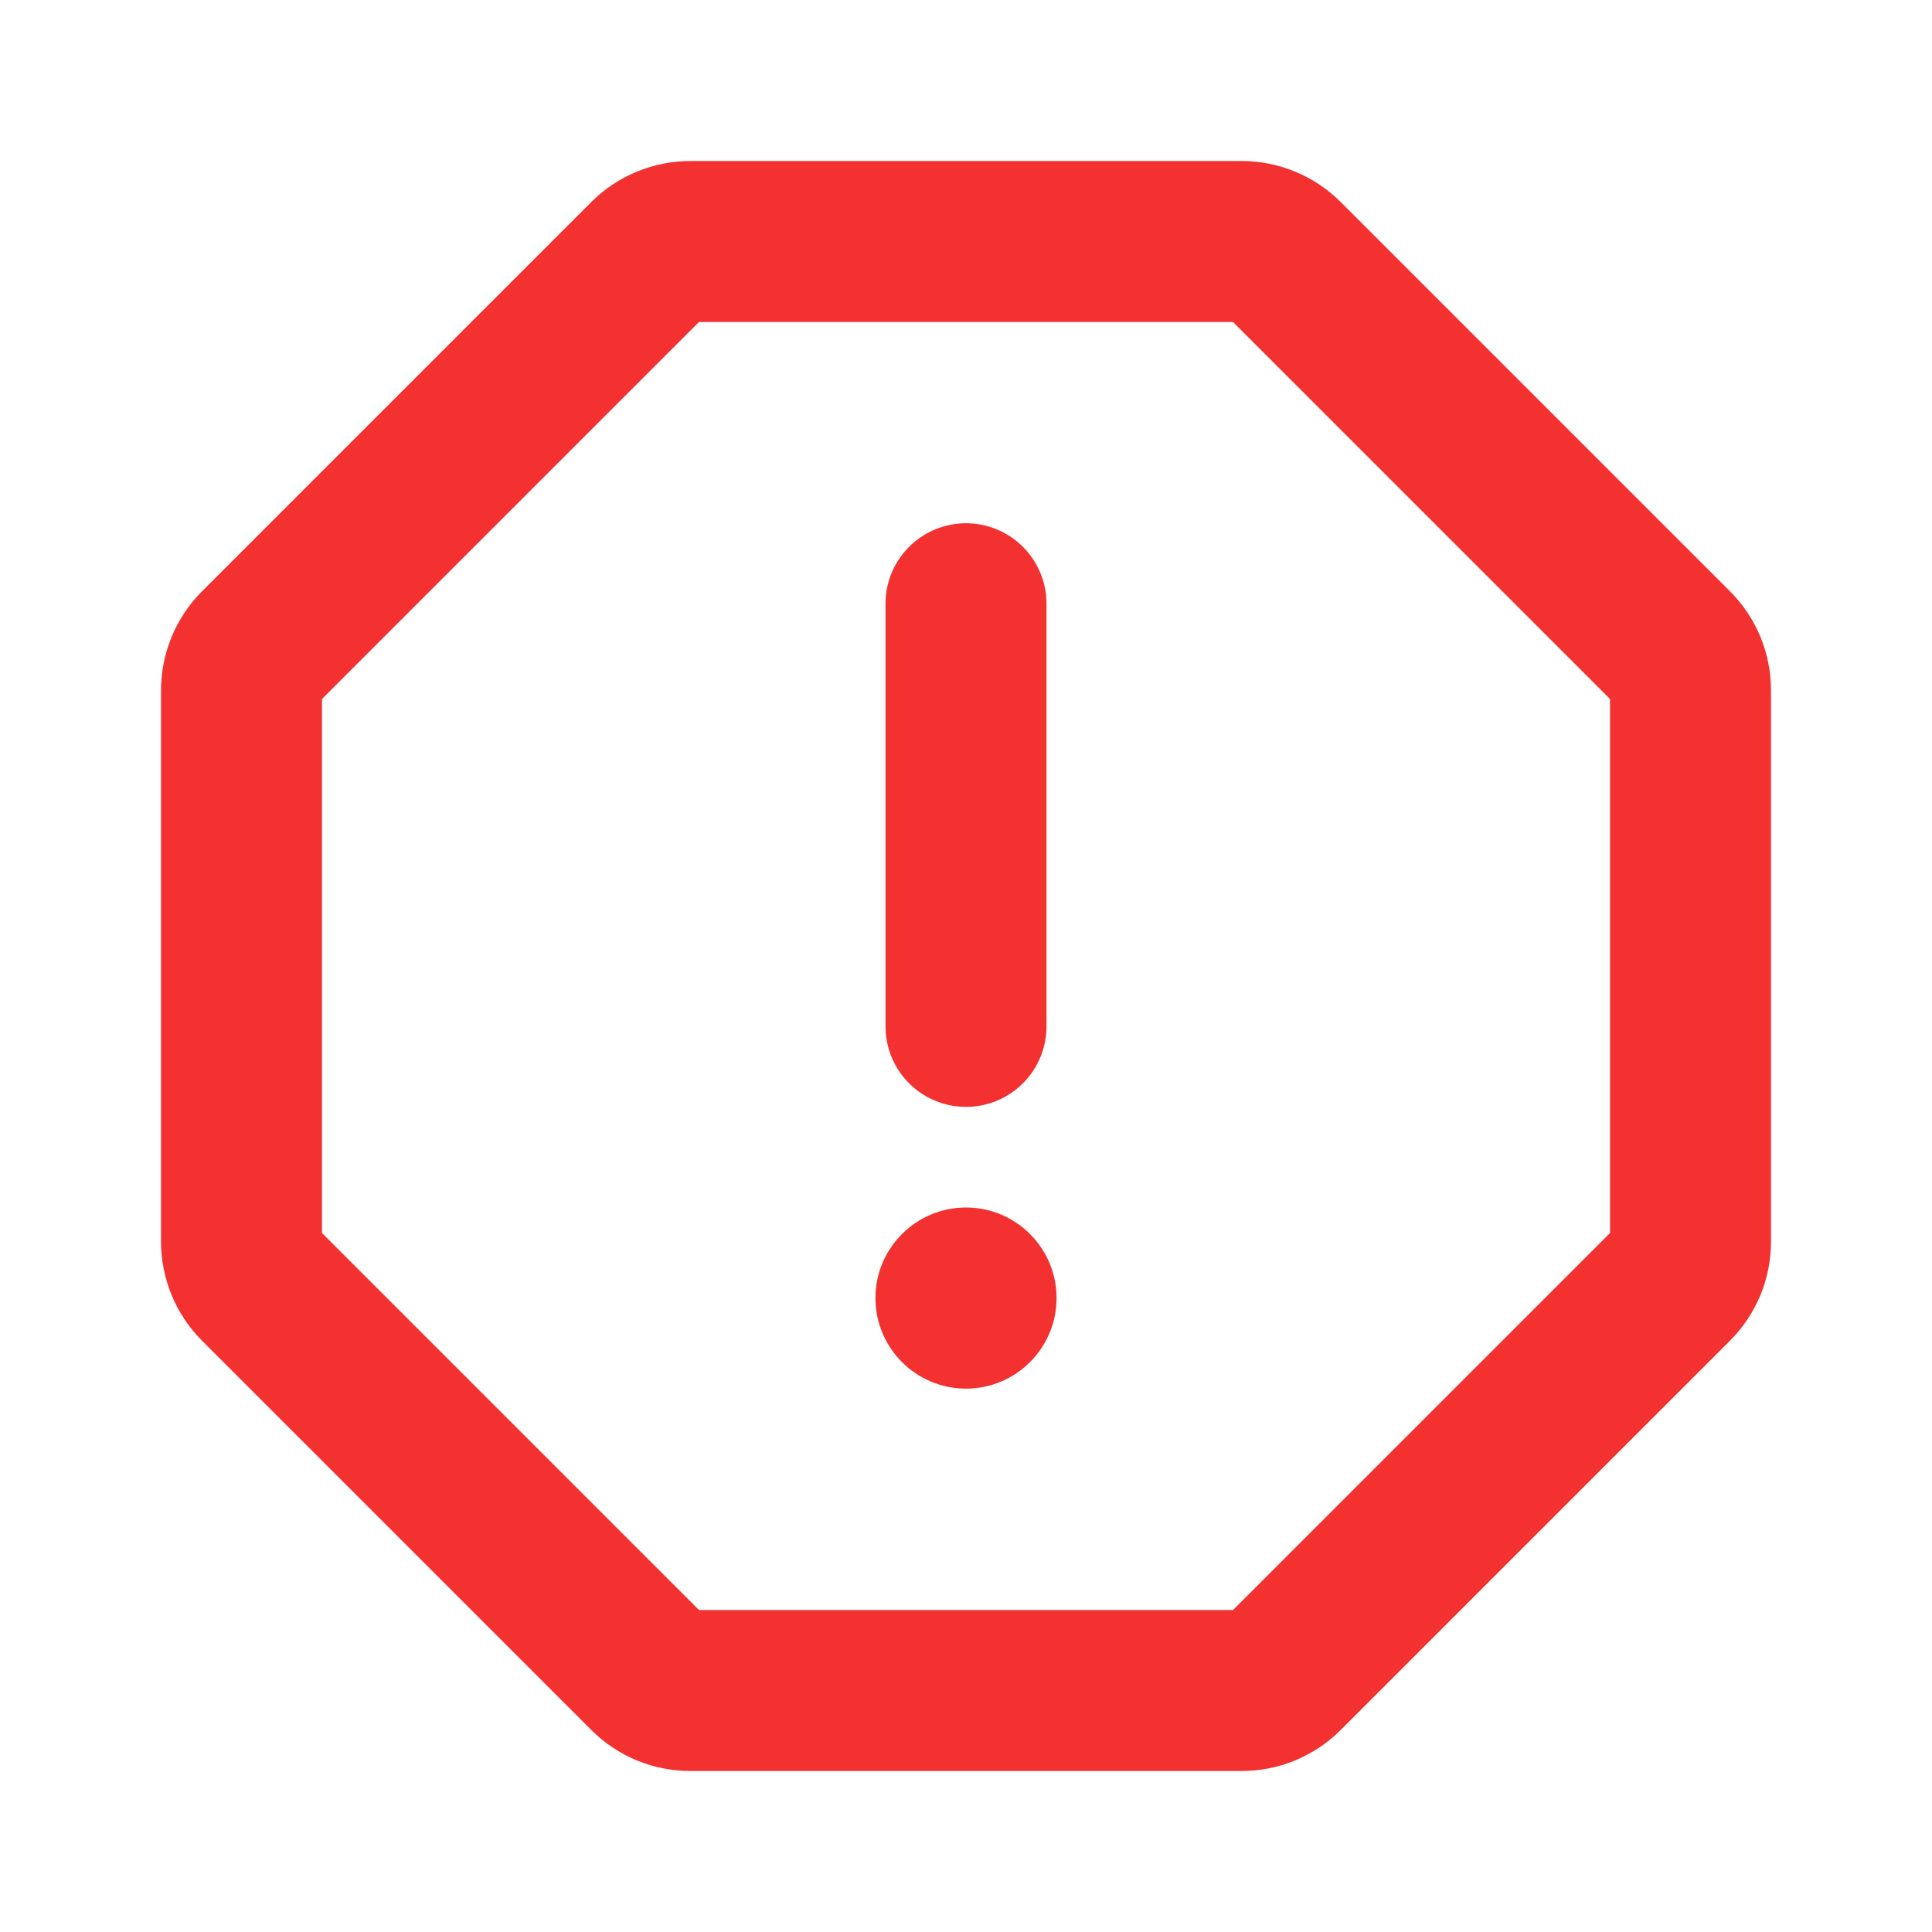 <svg width="24" height="24" viewBox="0 0 24 24" fill="none" xmlns="http://www.w3.org/2000/svg">
  <path d="M12 7.5V12.75" stroke="#F43131" stroke-width="2" stroke-linecap="round" stroke-linejoin="round" /><path d="M15.422 3H8.578C8.481 3 8.384 3.019 8.294 3.056C8.204 3.093 8.122 3.147 8.053 3.216L3.216 8.053C3.147 8.122 3.093 8.204 3.056 8.294C3.019 8.384 3 8.481 3 8.578V15.422C3 15.519 3.019 15.616 3.056 15.706C3.093 15.796 3.147 15.878 3.216 15.947L8.053 20.784C8.122 20.853 8.204 20.907 8.294 20.945C8.384 20.982 8.481 21 8.578 21H15.422C15.519 21 15.616 20.982 15.706 20.945C15.796 20.907 15.878 20.853 15.947 20.784L20.784 15.947C20.853 15.878 20.907 15.796 20.945 15.706C20.982 15.616 21 15.519 21 15.422V8.578C21 8.481 20.982 8.384 20.945 8.294C20.907 8.204 20.853 8.122 20.784 8.053L15.947 3.216C15.878 3.147 15.796 3.093 15.706 3.056C15.616 3.019 15.519 3 15.422 3V3Z" stroke="#F43131" stroke-width="2" stroke-miterlimit="10" /><path d="M12 17.25C12.621 17.25 13.125 16.746 13.125 16.125C13.125 15.504 12.621 15 12 15C11.379 15 10.875 15.504 10.875 16.125C10.875 16.746 11.379 17.25 12 17.25Z" fill="#F43131" />
</svg>
